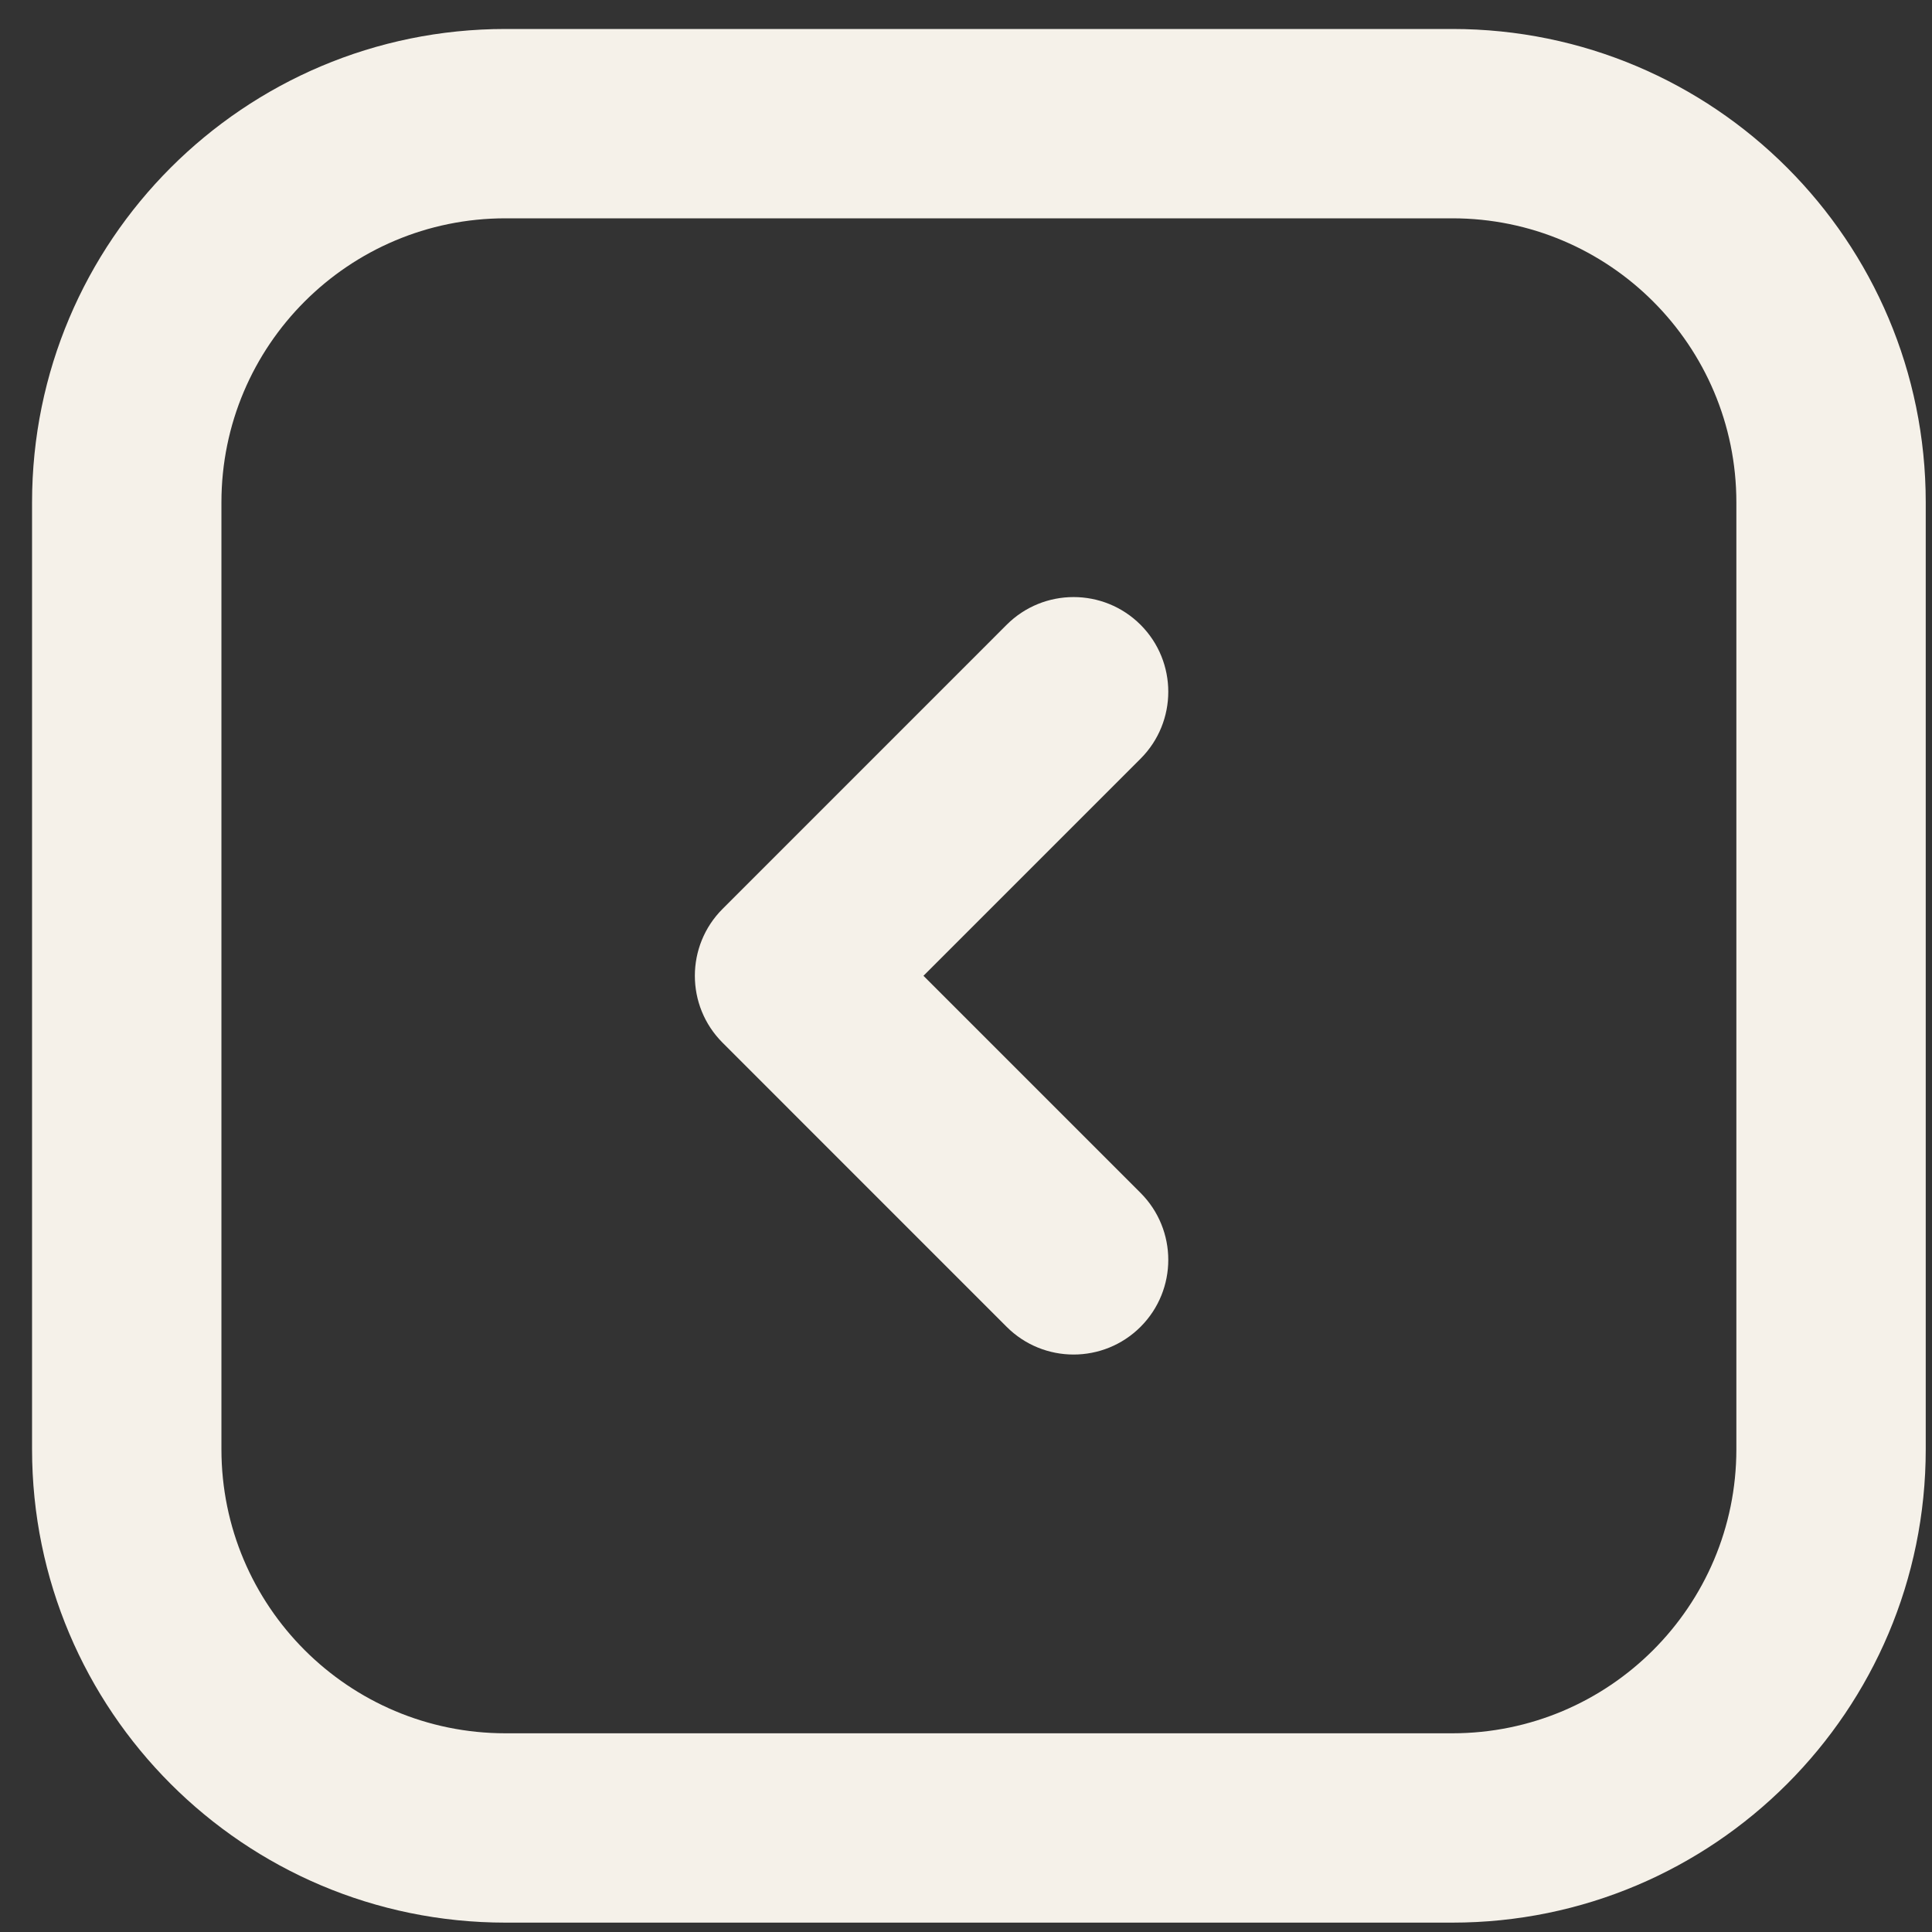 <svg width="54" height="54" viewBox="0 0 54 54" fill="none" xmlns="http://www.w3.org/2000/svg">
<rect x="0" y="0" width="54" height="54" fill="#333333" stroke="none"/>
<path fill-rule="evenodd" clip-rule="evenodd" d="M0.896 14.042C0.896 6.734 6.821 0.81 14.129 0.81H40.593C47.901 0.81 53.825 6.734 53.825 14.042V40.506C53.825 47.814 47.901 53.738 40.593 53.738H14.129C6.821 53.738 0.896 47.814 0.896 40.506V14.042ZM14.129 6.102C9.744 6.102 6.189 9.657 6.189 14.042V40.506C6.189 44.891 9.744 48.446 14.129 48.446H40.593C44.978 48.446 48.532 44.891 48.532 40.506V14.042C48.532 9.657 44.978 6.102 40.593 6.102H14.129ZM31.879 17.463C32.912 18.497 32.912 20.172 31.879 21.206L25.811 27.274L31.879 33.342C32.912 34.376 32.912 36.051 31.879 37.085C30.845 38.118 29.169 38.118 28.136 37.085L20.197 29.145C19.163 28.112 19.163 26.436 20.197 25.403L28.136 17.463C29.169 16.43 30.845 16.43 31.879 17.463Z" fill="#F5F1E9"/>
</svg>
